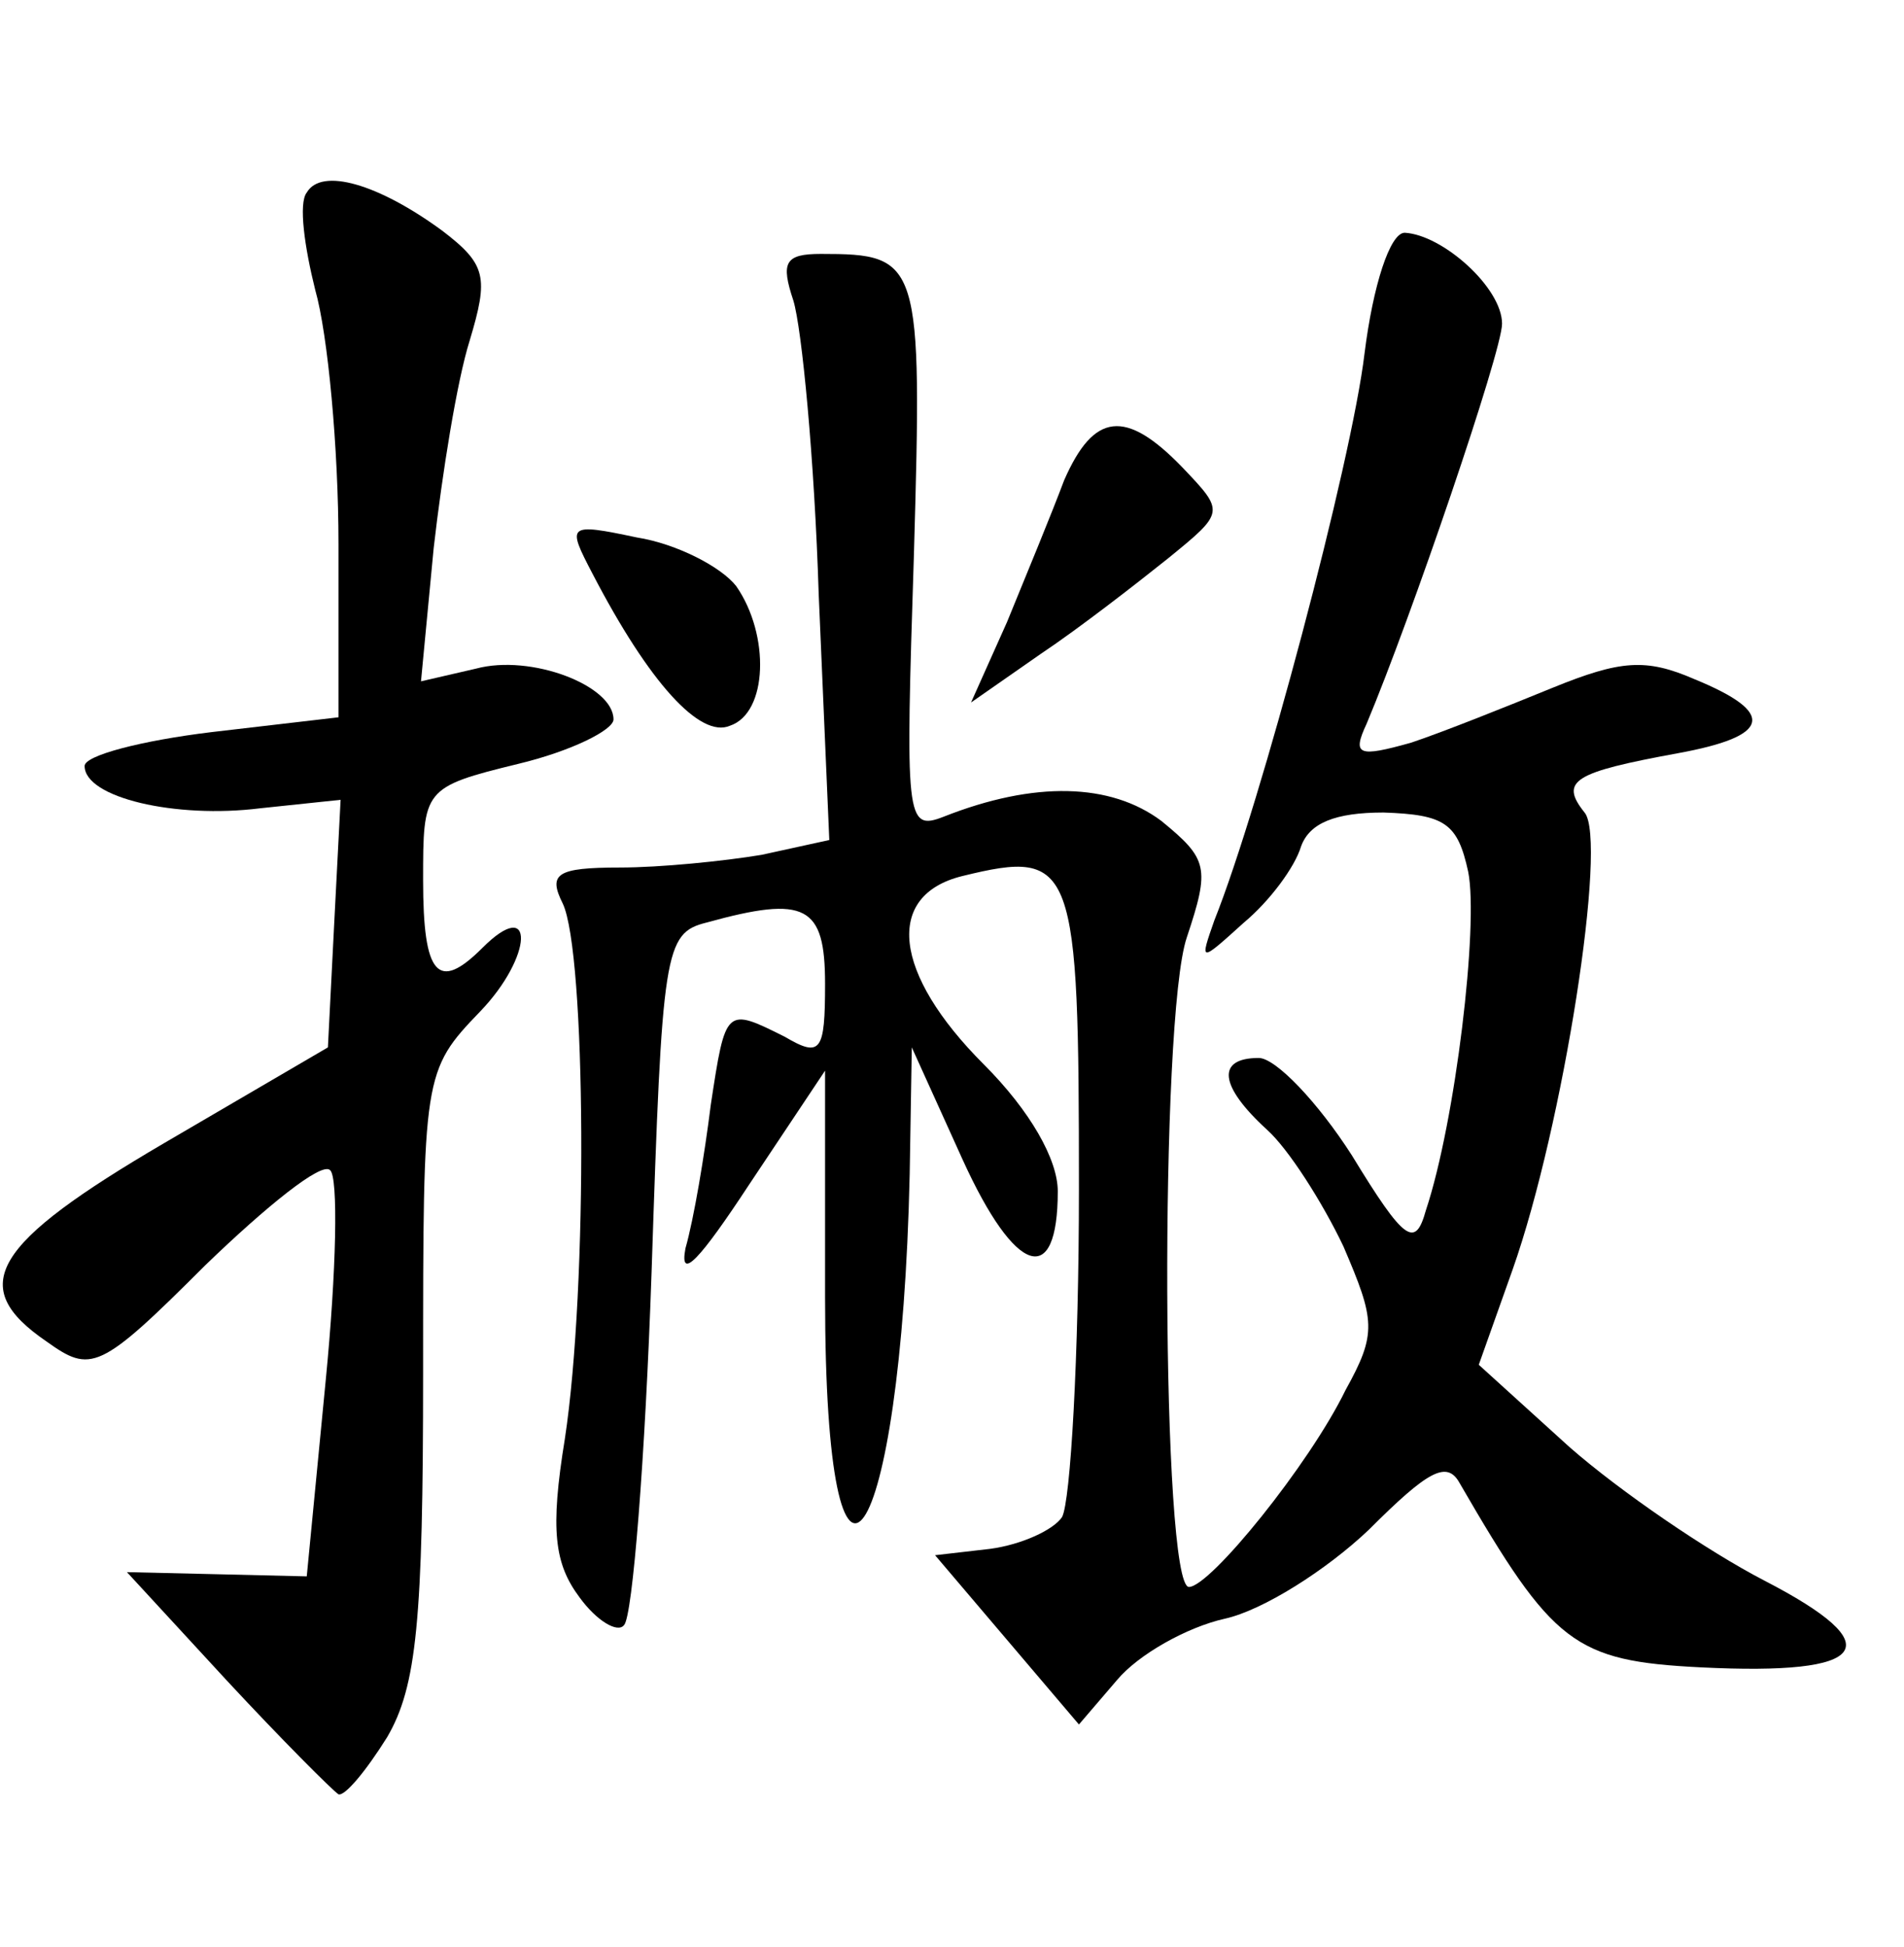 <?xml version="1.0" standalone="no"?>
<!DOCTYPE svg PUBLIC "-//W3C//DTD SVG 20010904//EN"
 "http://www.w3.org/TR/2001/REC-SVG-20010904/DTD/svg10.dtd">
<svg version="1.0" xmlns="http://www.w3.org/2000/svg"
 width="90pt" height="92pt" viewBox="0 0 90 92"
 preserveAspectRatio="xMidYMid meet">
<g transform="translate(0,92) scale(0.1,-0.1)"
fill="#000000" stroke="none">
<path d="M145 829 c-4 -5 -1 -26 4 -46 6 -21 11 -75 11 -120 l0 -82 -60 -7
c-33 -4 -60 -11 -60 -16 0 -15 43 -25 83 -20 l38 4 -3 -58 -3 -59 -77 -45
c-82 -48 -94 -68 -56 -94 21 -15 25 -14 75 36 29 28 55 49 59 45 4 -3 3 -48
-2 -99 l-9 -93 -42 1 -43 1 47 -51 c26 -28 50 -52 53 -54 3 -1 13 11 23 27 14
24 17 55 17 172 0 141 0 143 27 171 25 26 26 55 1 30 -21 -21 -28 -13 -28 32
0 43 0 44 45 55 25 6 45 16 45 21 0 16 -39 31 -65 24 l-26 -6 6 63 c4 35 11
79 17 98 9 30 8 36 -13 52 -30 22 -57 30 -64 18z"/>
<path d="M645 753 c-6 -51 -49 -213 -71 -268 -7 -20 -7 -20 14 -1 12 10 24 26
27 36 4 11 16 16 39 16 29 -1 35 -5 40 -28 5 -25 -6 -118 -20 -160 -5 -18 -10
-15 -35 26 -16 25 -36 46 -44 46 -20 0 -19 -13 4 -34 10 -9 26 -34 36 -55 15
-35 16 -41 1 -68 -17 -35 -64 -93 -74 -93 -13 0 -14 269 -1 307 11 33 10 37
-12 55 -24 18 -60 19 -103 2 -18 -7 -18 -1 -14 124 4 139 3 142 -44 142 -17 0
-19 -4 -13 -22 4 -13 10 -75 12 -139 l5 -116 -32 -7 c-18 -3 -48 -6 -67 -6
-30 0 -34 -3 -27 -17 11 -23 12 -181 1 -253 -7 -43 -5 -59 7 -75 8 -11 18 -17
21 -13 4 4 10 79 13 167 5 152 6 160 26 165 47 13 56 8 56 -29 0 -32 -2 -35
-19 -25 -28 14 -28 14 -35 -32 -3 -24 -8 -54 -12 -68 -3 -16 7 -5 30 30 l36
54 0 -107 c0 -174 36 -122 40 58 l1 60 24 -53 c25 -55 45 -61 45 -15 0 15 -13
38 -35 60 -43 43 -47 80 -10 89 53 13 55 6 55 -148 0 -79 -4 -148 -8 -155 -4
-6 -19 -13 -34 -15 l-26 -3 34 -40 34 -40 18 21 c10 12 33 25 51 29 18 4 48
23 68 42 28 28 37 33 43 22 44 -76 54 -84 114 -87 80 -4 90 10 30 41 -27 14
-68 42 -92 63 l-43 39 16 45 c24 68 45 203 34 216 -12 15 -5 19 44 28 44 8 47
19 8 35 -23 10 -35 9 -67 -4 -22 -9 -52 -21 -67 -26 -25 -7 -28 -6 -21 9 21
50 64 176 64 189 0 17 -28 42 -46 43 -7 0 -15 -25 -19 -57z"/>
<path d="M503 693 c-6 -16 -18 -45 -27 -67 l-17 -38 33 23 c18 12 45 33 60 45
27 22 27 22 7 43 -27 28 -42 26 -56 -6z"/>
<path d="M280 649 c27 -52 51 -78 65 -72 18 6 19 43 3 66 -7 9 -28 20 -47 23
-33 7 -33 6 -21 -17z"/>
</g>
</svg>
